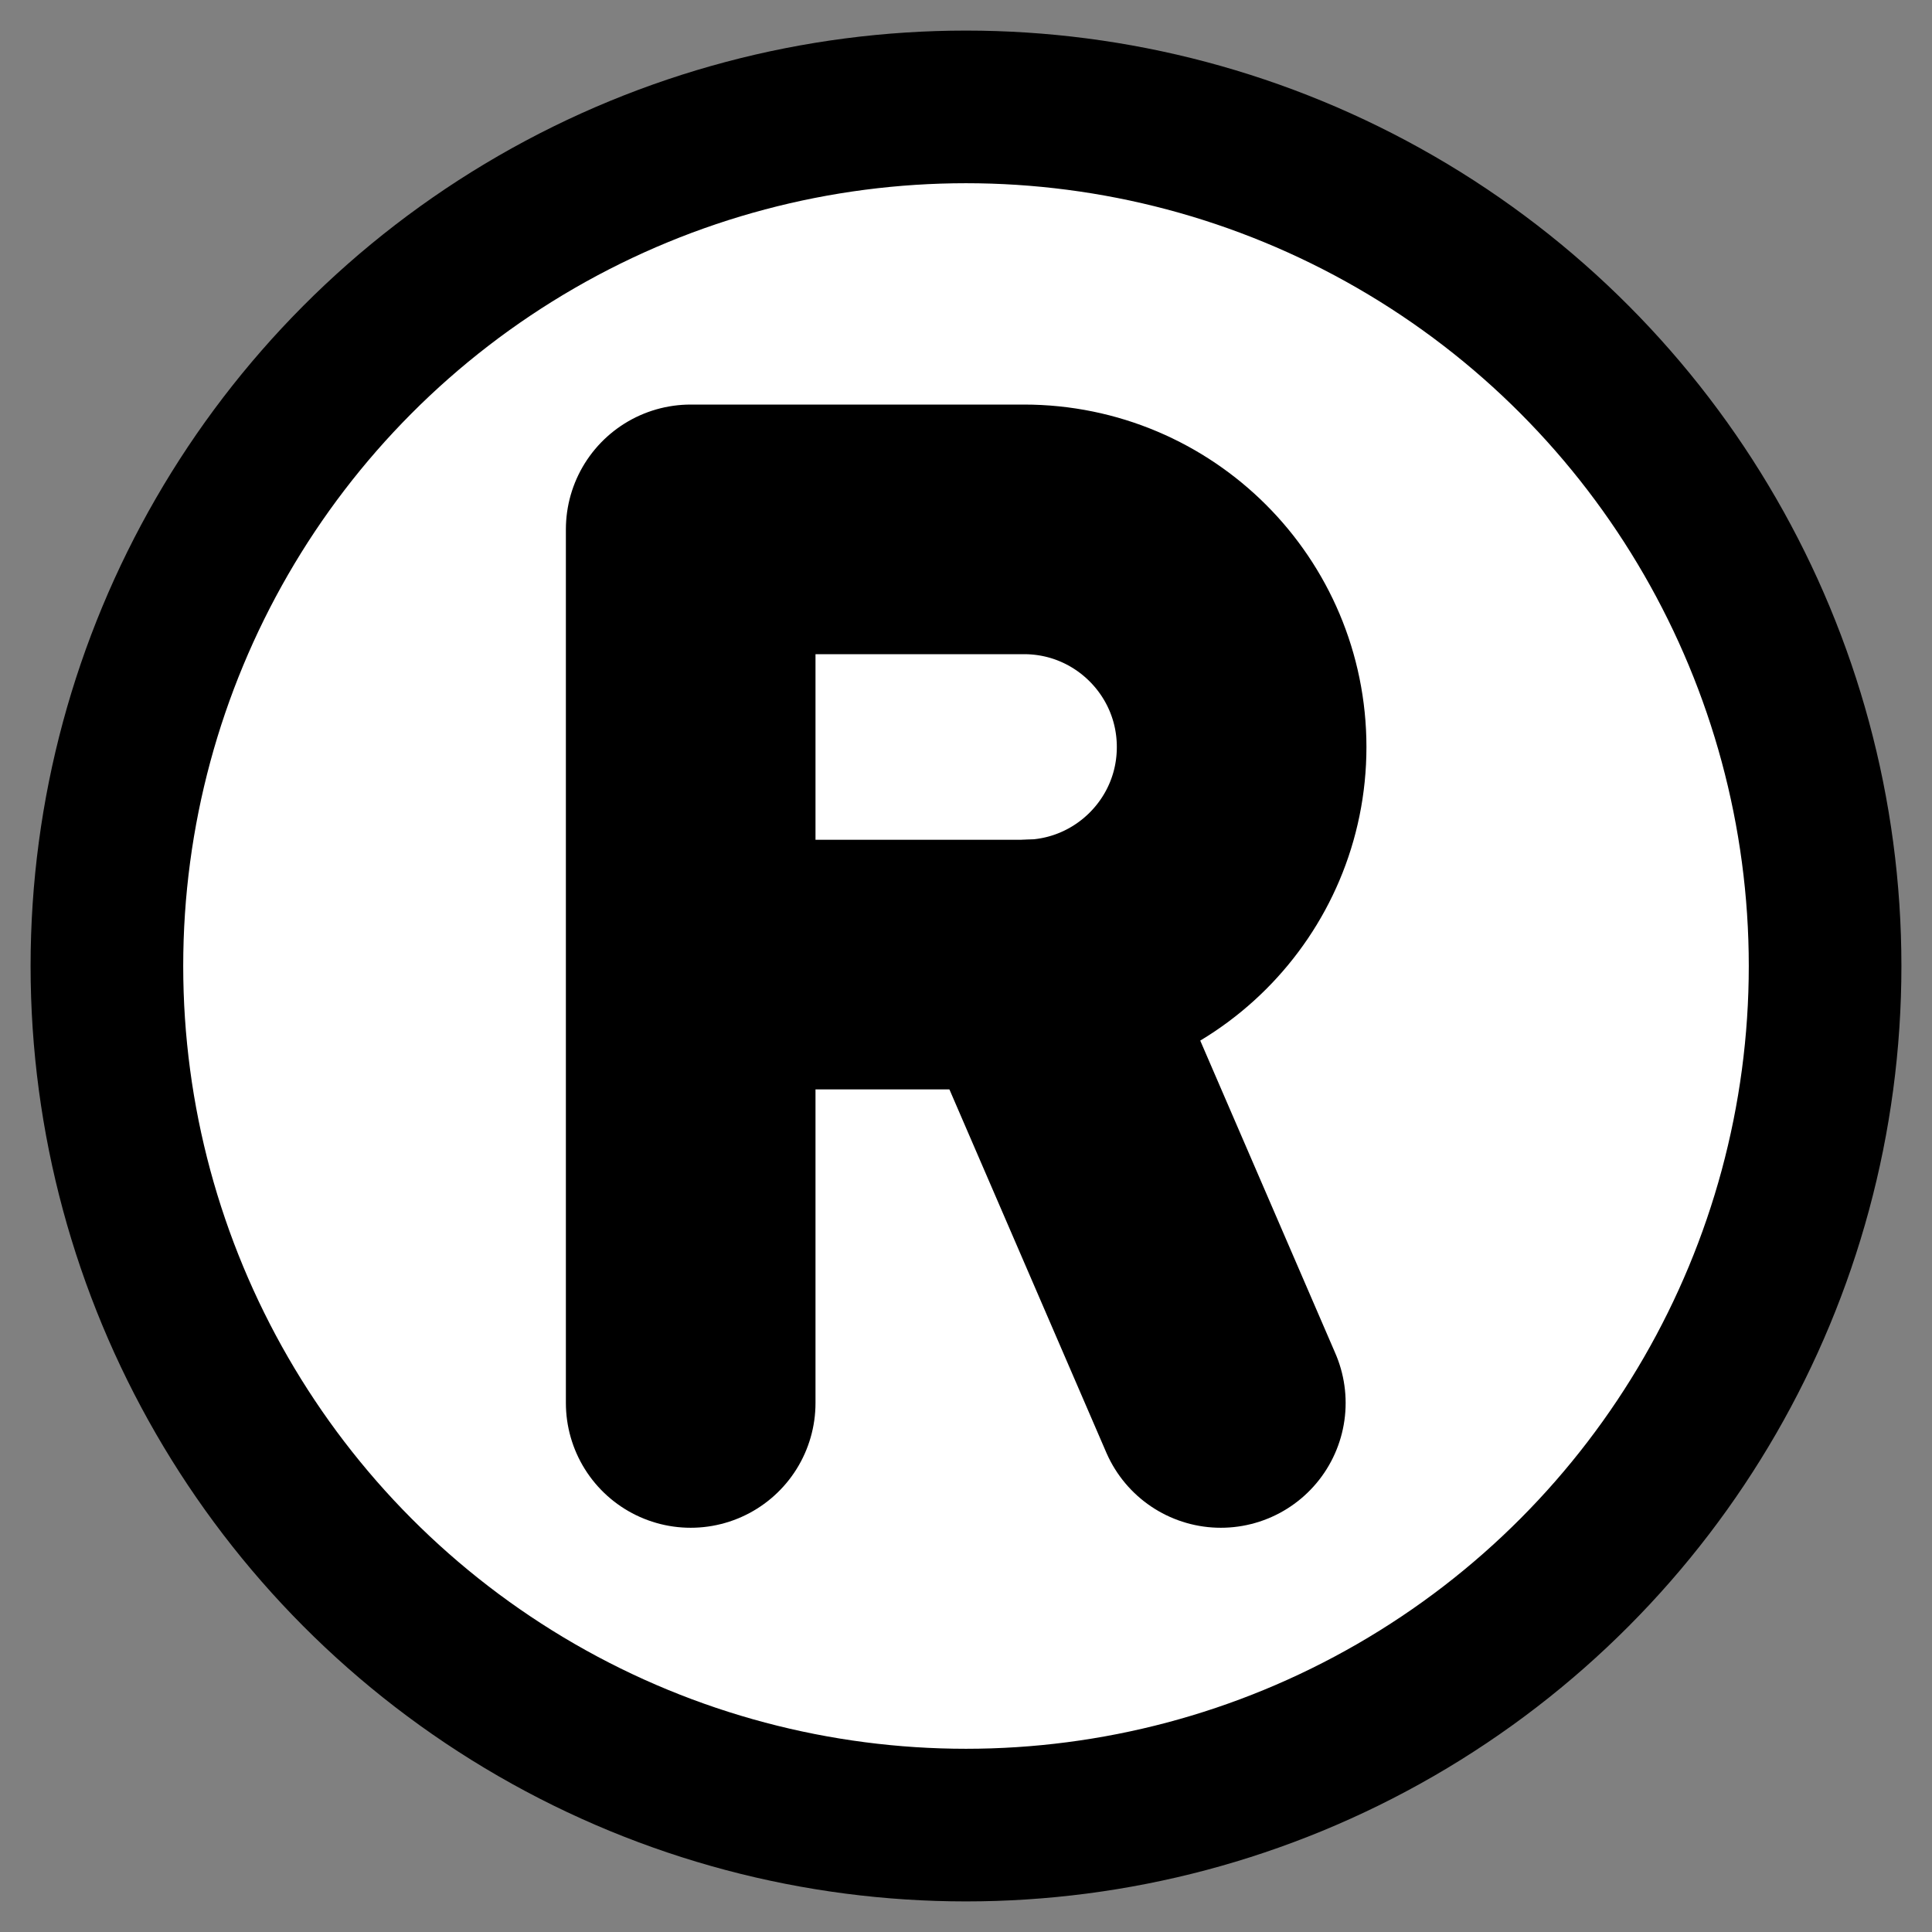 <svg viewBox="6 6 60 60" xmlns="http://www.w3.org/2000/svg">
  <rect x="6" y="6" width="60" height="60" fill="#808080" stroke="none"/>
  <defs>
    <linearGradient id="yellow-gradient" x1="0%" x2="0%" y1="0%" y2="100%">
      <stop offset="0%" style="stop-color:#FDE02F;stop-opacity:1;"/>
      <stop offset="100%" style="stop-color:#F7B209;stop-opacity:1;"/>
    </linearGradient>
  </defs>
  <g id="color">
    <circle cx="36" cy="36" fill="#fff" fill-rule="evenodd" paint-order="normal" r="26.68"/>
  </g>
  <g id="line">
    <path clip-rule="evenodd" d="m27.45 49.57v-27.13h10.35c3.733 0 6.76 3.027 6.76 6.76s-3.027 6.756-6.76 6.756h-10.35" fill="none" stroke="#000" stroke-linecap="round" stroke-linejoin="round" stroke-miterlimit="10" stroke-width="7.752"/>
    <circle cx="36" cy="36" fill="none" paint-order="normal" r="26.68" stroke="#000" stroke-linecap="round" stroke-linejoin="round" stroke-width="4.74"/>
    <path clip-rule="evenodd" d="m38.03 35.95 5.884 13.62" fill="none" stroke="#000" stroke-linecap="round" stroke-linejoin="round" stroke-miterlimit="10" stroke-width="7.752"/>
  </g>
</svg>